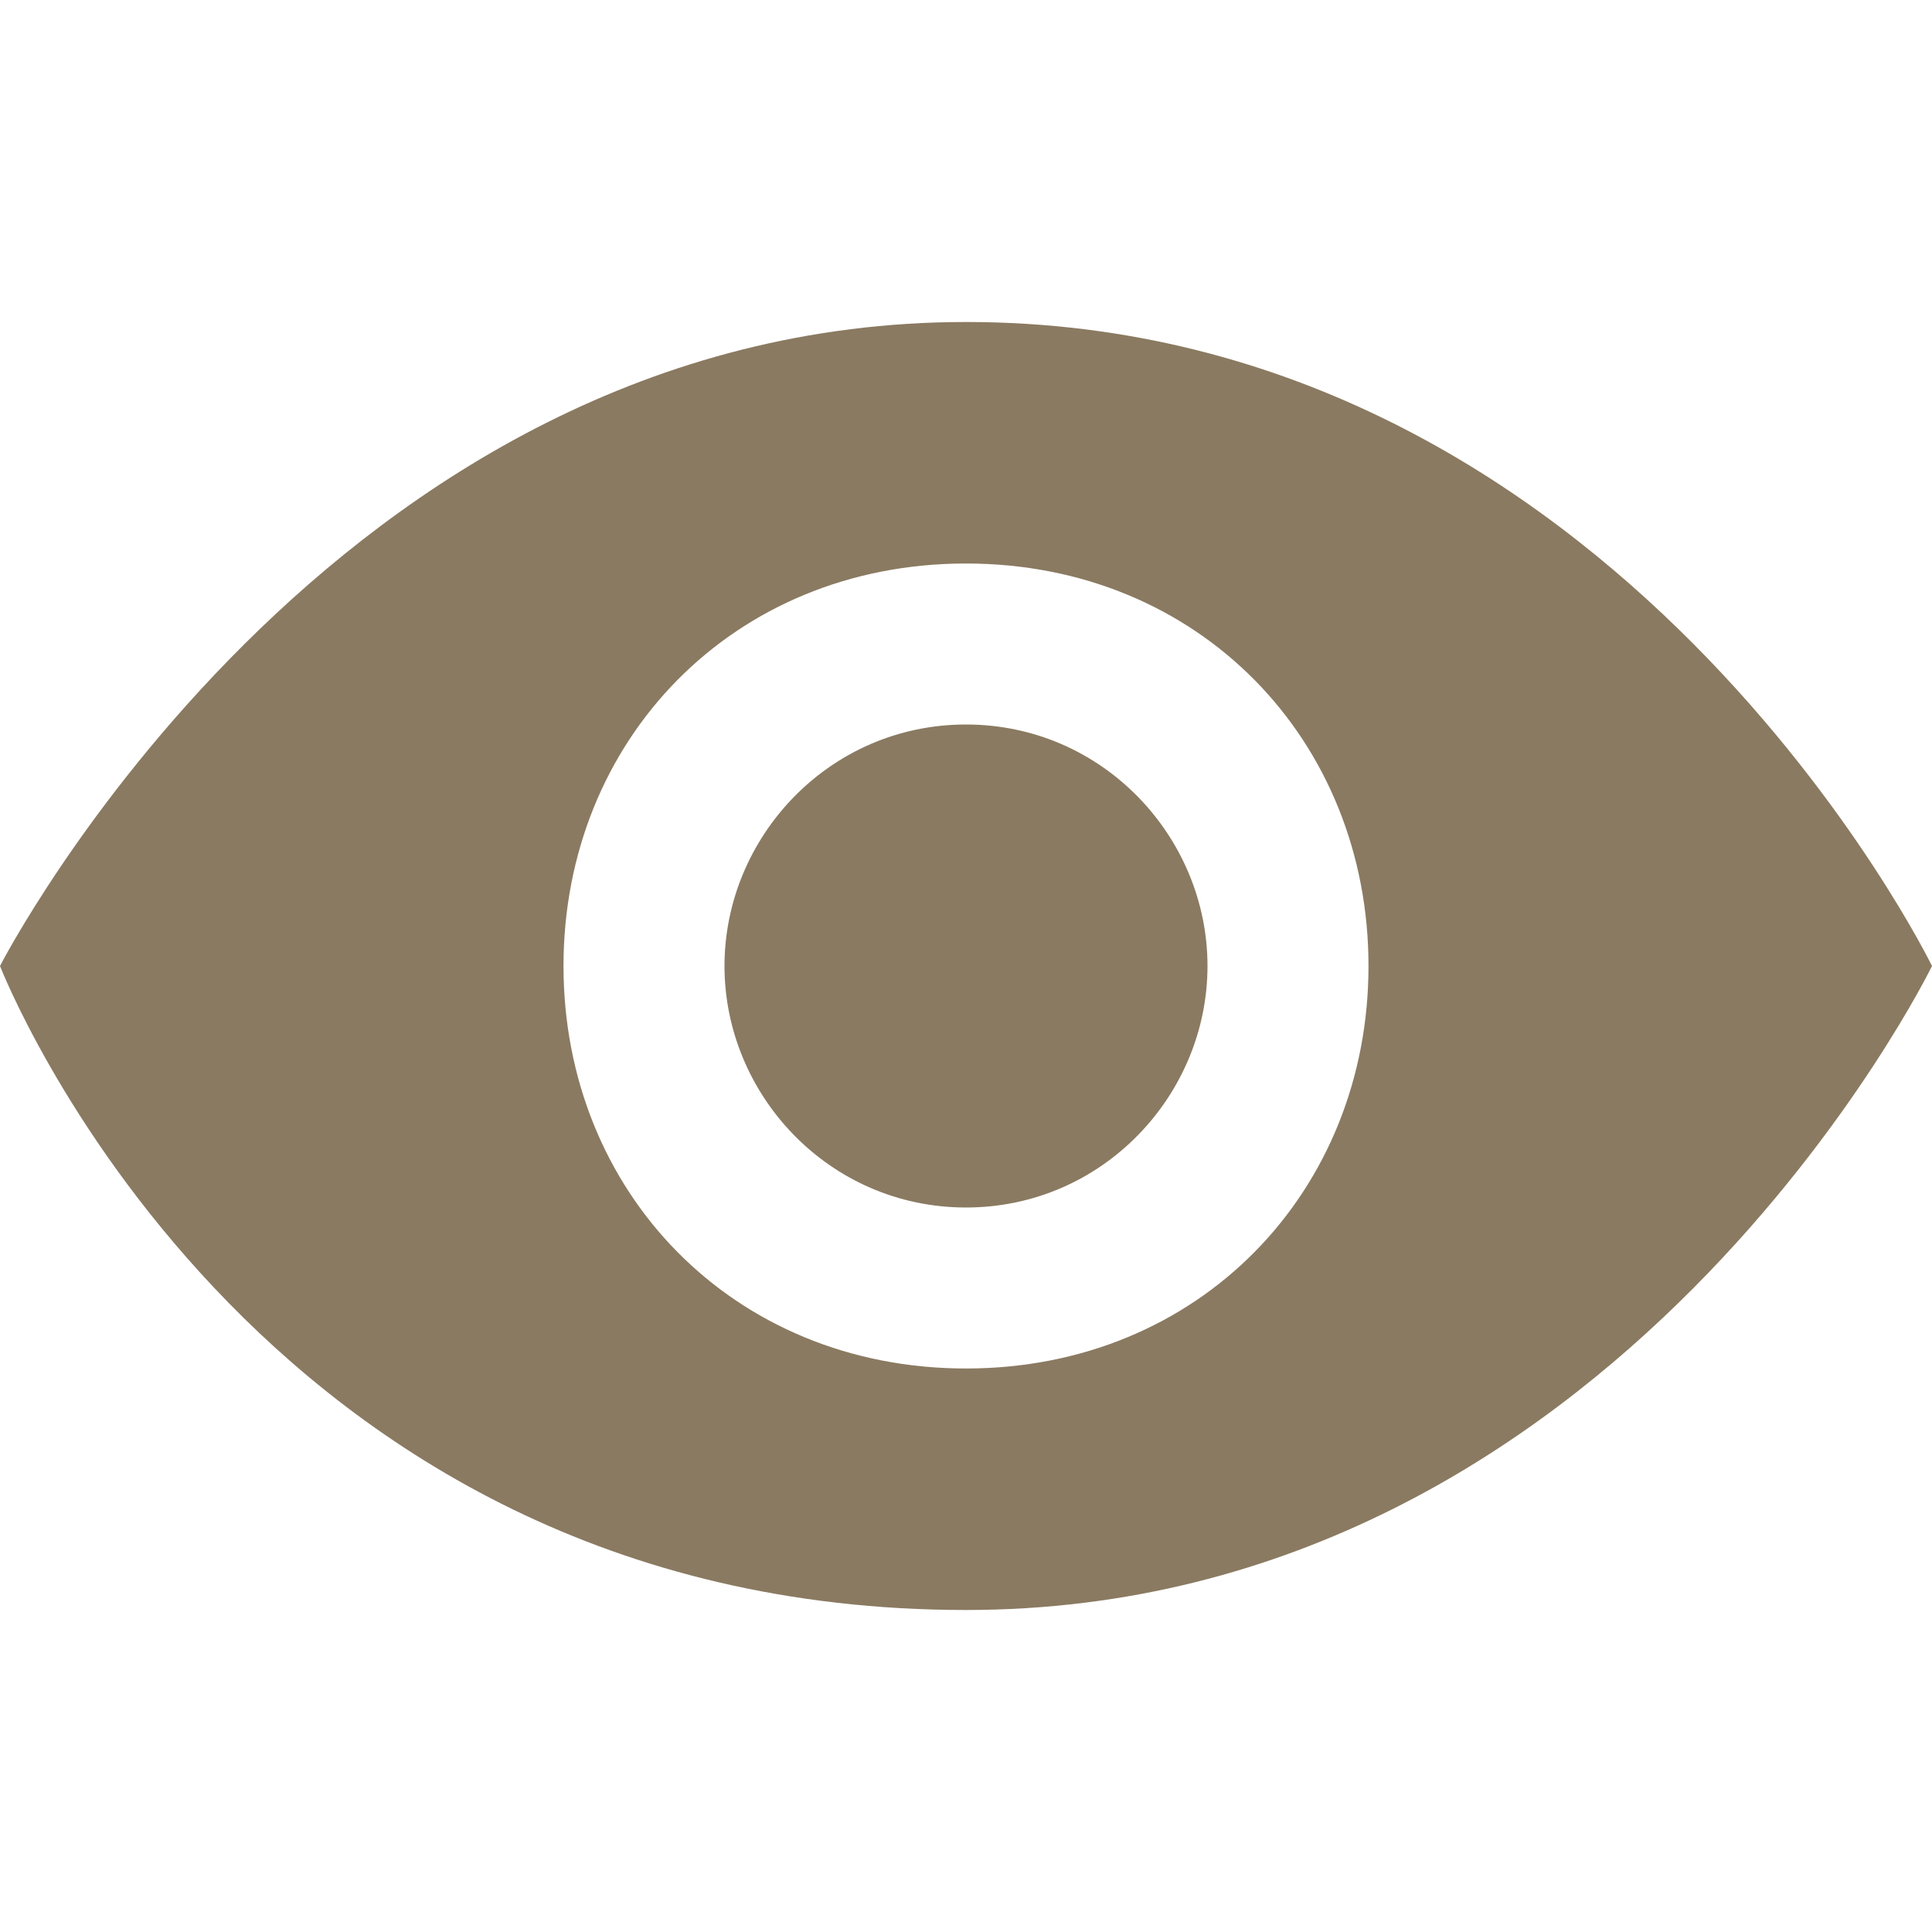 <?xml version="1.0" encoding="utf-8"?>
<!-- Generator: Adobe Illustrator 19.2.1, SVG Export Plug-In . SVG Version: 6.00 Build 0)  -->
<svg version="1.1" id="Layer_1" xmlns="http://www.w3.org/2000/svg" xmlns:xlink="http://www.w3.org/1999/xlink" x="0px" y="0px"
	 viewBox="0 0 24 24" style="enable-background:new 0 0 24 24;" xml:space="preserve">
<style type="text/css">
	.st0{fill:#8A7A61;}
</style>
<g>
	<g>
		<path class="st0" d="M12,4C4.1,4,0,12,0,12s3.1,8,12,8c8.1,0,12-8,12-8S20.1,4,12,4z M12,17c-2.9,0-5-2.2-5-5c0-2.8,2.1-5,5-5
			s5,2.2,5,5C17,14.8,14.9,17,12,17z M12,9c-1.7,0-3,1.4-3,3c0,1.6,1.3,3,3,3s3-1.4,3-3C15,10.4,13.7,9,12,9z"/>
	</g>
</g>
</svg>
